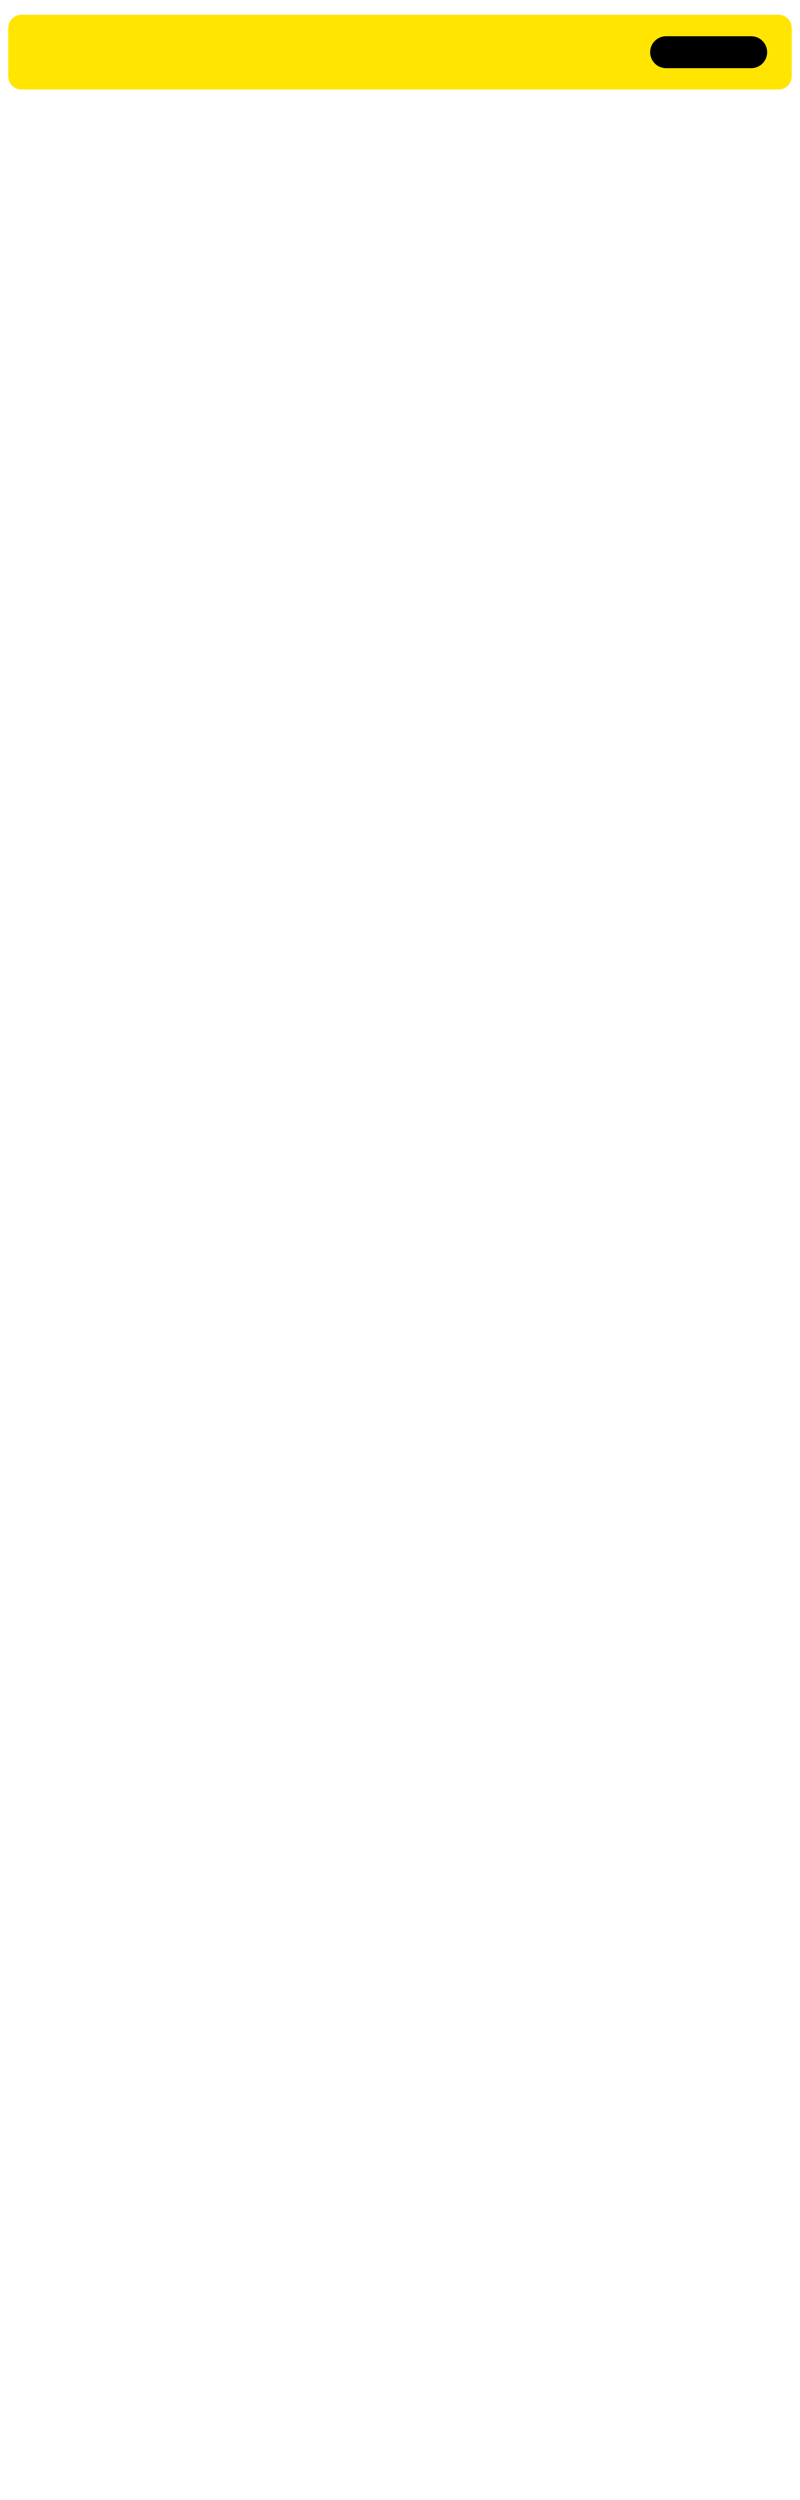 <svg xmlns="http://www.w3.org/2000/svg" xmlns:xlink="http://www.w3.org/1999/xlink" width="1280" zoomAndPan="magnify" viewBox="0 0 960 3000" height="4000" preserveAspectRatio="xMidYMid meet" version="1.0"><defs><clipPath id="e28703b009"><path d="M 9.918 17.723 L 950.227 17.723 L 950.227 107.379 L 9.918 107.379 Z M 9.918 17.723 " clip-rule="nonzero"/></clipPath><clipPath id="2651ad0c2f"><path d="M 25.77 17.723 L 934.23 17.723 C 938.438 17.723 942.469 19.395 945.441 22.367 C 948.414 25.34 950.082 29.371 950.082 33.574 L 950.082 91.527 C 950.082 95.73 948.414 99.762 945.441 102.734 C 942.469 105.707 938.438 107.379 934.23 107.379 L 25.77 107.379 C 21.562 107.379 17.531 105.707 14.559 102.734 C 11.586 99.762 9.918 95.73 9.918 91.527 L 9.918 33.574 C 9.918 29.371 11.586 25.34 14.559 22.367 C 17.531 19.395 21.562 17.723 25.77 17.723 Z M 25.77 17.723 " clip-rule="nonzero"/></clipPath><clipPath id="55fcb08dfa"><path d="M 780.164 43.461 L 920.727 43.461 L 920.727 81.824 L 780.164 81.824 Z M 780.164 43.461 " clip-rule="nonzero"/></clipPath><clipPath id="34673fd6a1"><path d="M 799.348 43.461 L 901.402 43.461 C 911.996 43.461 920.586 52.047 920.586 62.641 C 920.586 73.234 911.996 81.824 901.402 81.824 L 799.348 81.824 C 788.754 81.824 780.164 73.234 780.164 62.641 C 780.164 52.047 788.754 43.461 799.348 43.461 Z M 799.348 43.461 " clip-rule="nonzero"/></clipPath></defs><rect x="-96" width="1152" fill="#ffffff" y="-300" height="3600" fill-opacity="1"/><rect x="-96" width="1152" fill="#ffffff" y="-300" height="3600" fill-opacity="1"/><g clip-path="url(#e28703b009)"><g clip-path="url(#2651ad0c2f)"><path fill="#ffe500" d="M 9.918 17.723 L 950.227 17.723 L 950.227 107.379 L 9.918 107.379 Z M 9.918 17.723 " fill-opacity="1" fill-rule="nonzero"/></g></g><g clip-path="url(#55fcb08dfa)"><g clip-path="url(#34673fd6a1)"><path fill="#000000" d="M 780.164 43.461 L 920.578 43.461 L 920.578 81.824 L 780.164 81.824 Z M 780.164 43.461 " fill-opacity="1" fill-rule="nonzero"/></g></g></svg>